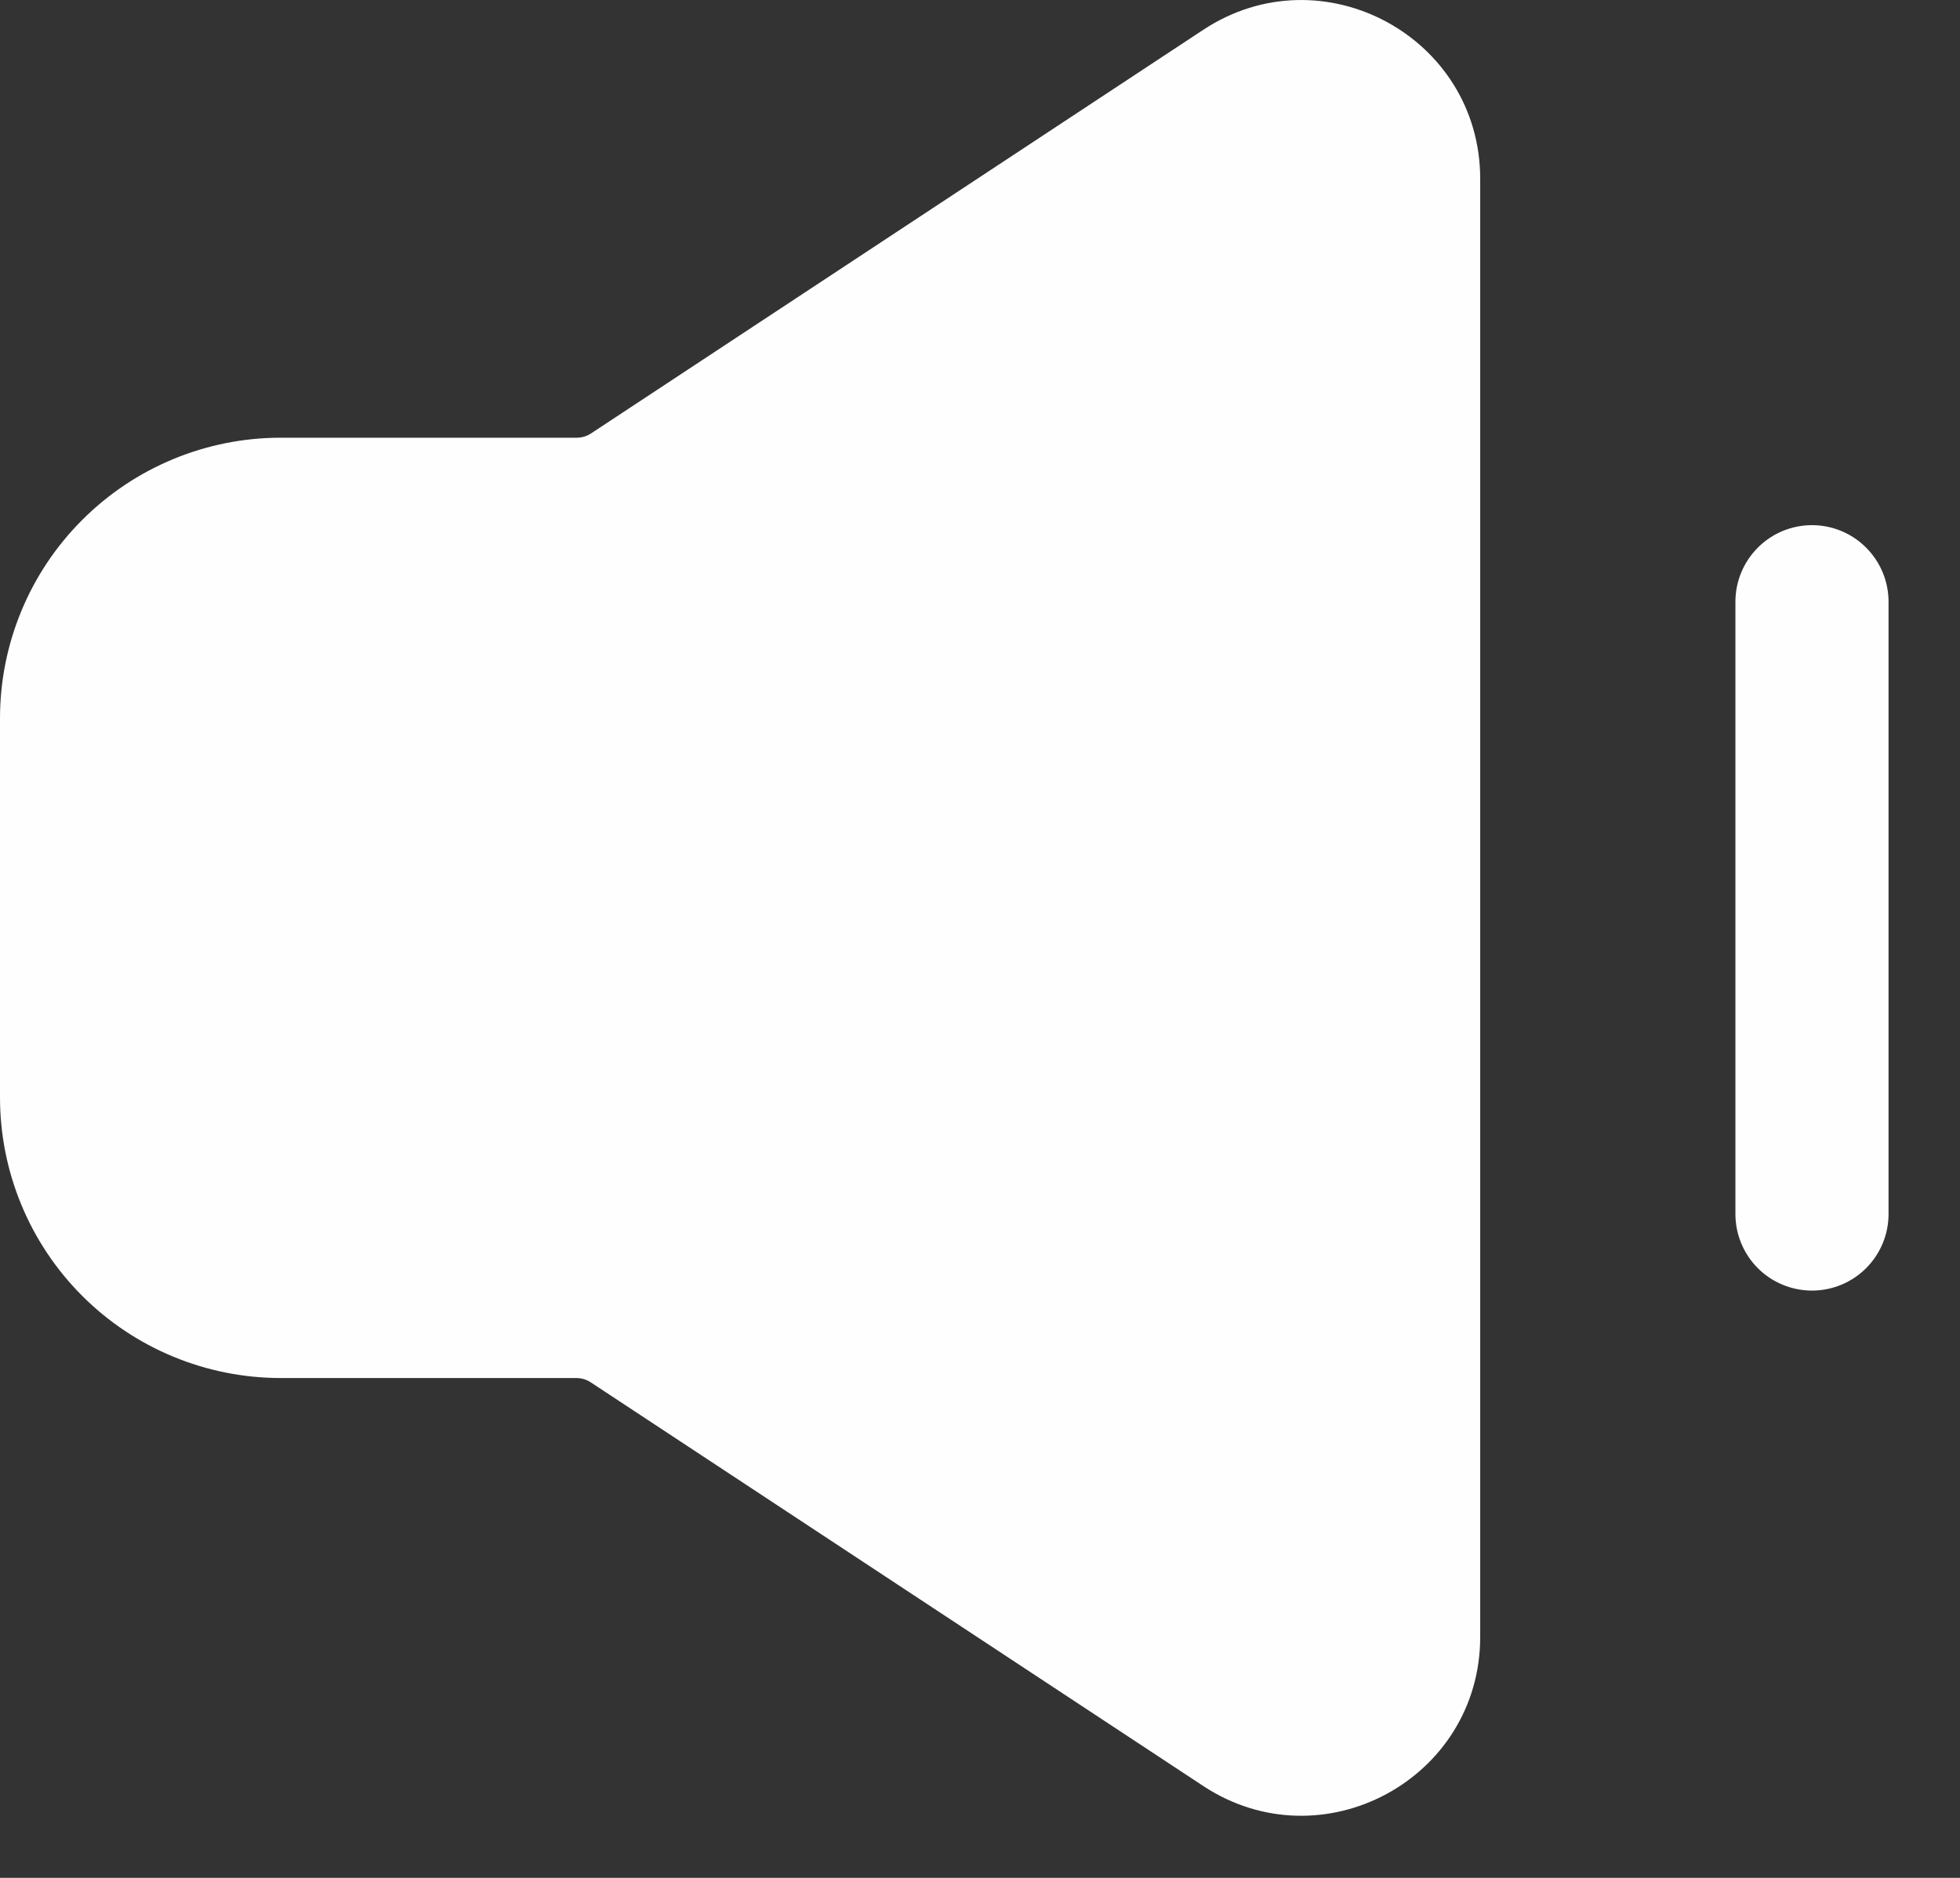 <svg width="24" height="23" viewBox="0 0 24 23" fill="none" xmlns="http://www.w3.org/2000/svg">
<rect x="0" y="0" width="24" height="23" fill="#333333" stroke="none"/>
<path fill-rule="evenodd" clip-rule="evenodd" d="M14.734 0.365C16.188 -0.594 18.125 0.45 18.125 2.191V20.048C18.125 21.791 16.188 22.833 14.734 21.875L7.234 16.931C7.183 16.897 7.123 16.879 7.062 16.878H3.438C2.526 16.878 1.651 16.516 1.007 15.872C0.362 15.227 0 14.353 0 13.441V8.798C0 7.887 0.362 7.012 1.007 6.368C1.651 5.723 2.526 5.361 3.438 5.361H7.062C7.124 5.361 7.184 5.343 7.235 5.31L14.734 0.365ZM22.188 6.432C22.436 6.432 22.675 6.531 22.85 6.707C23.026 6.883 23.125 7.121 23.125 7.37V14.87C23.125 15.118 23.026 15.357 22.85 15.533C22.675 15.708 22.436 15.807 22.188 15.807C21.939 15.807 21.7 15.708 21.525 15.533C21.349 15.357 21.25 15.118 21.25 14.87V7.37C21.25 7.121 21.349 6.883 21.525 6.707C21.7 6.531 21.939 6.432 22.188 6.432Z" fill="#FEFEFE"/>
</svg>
